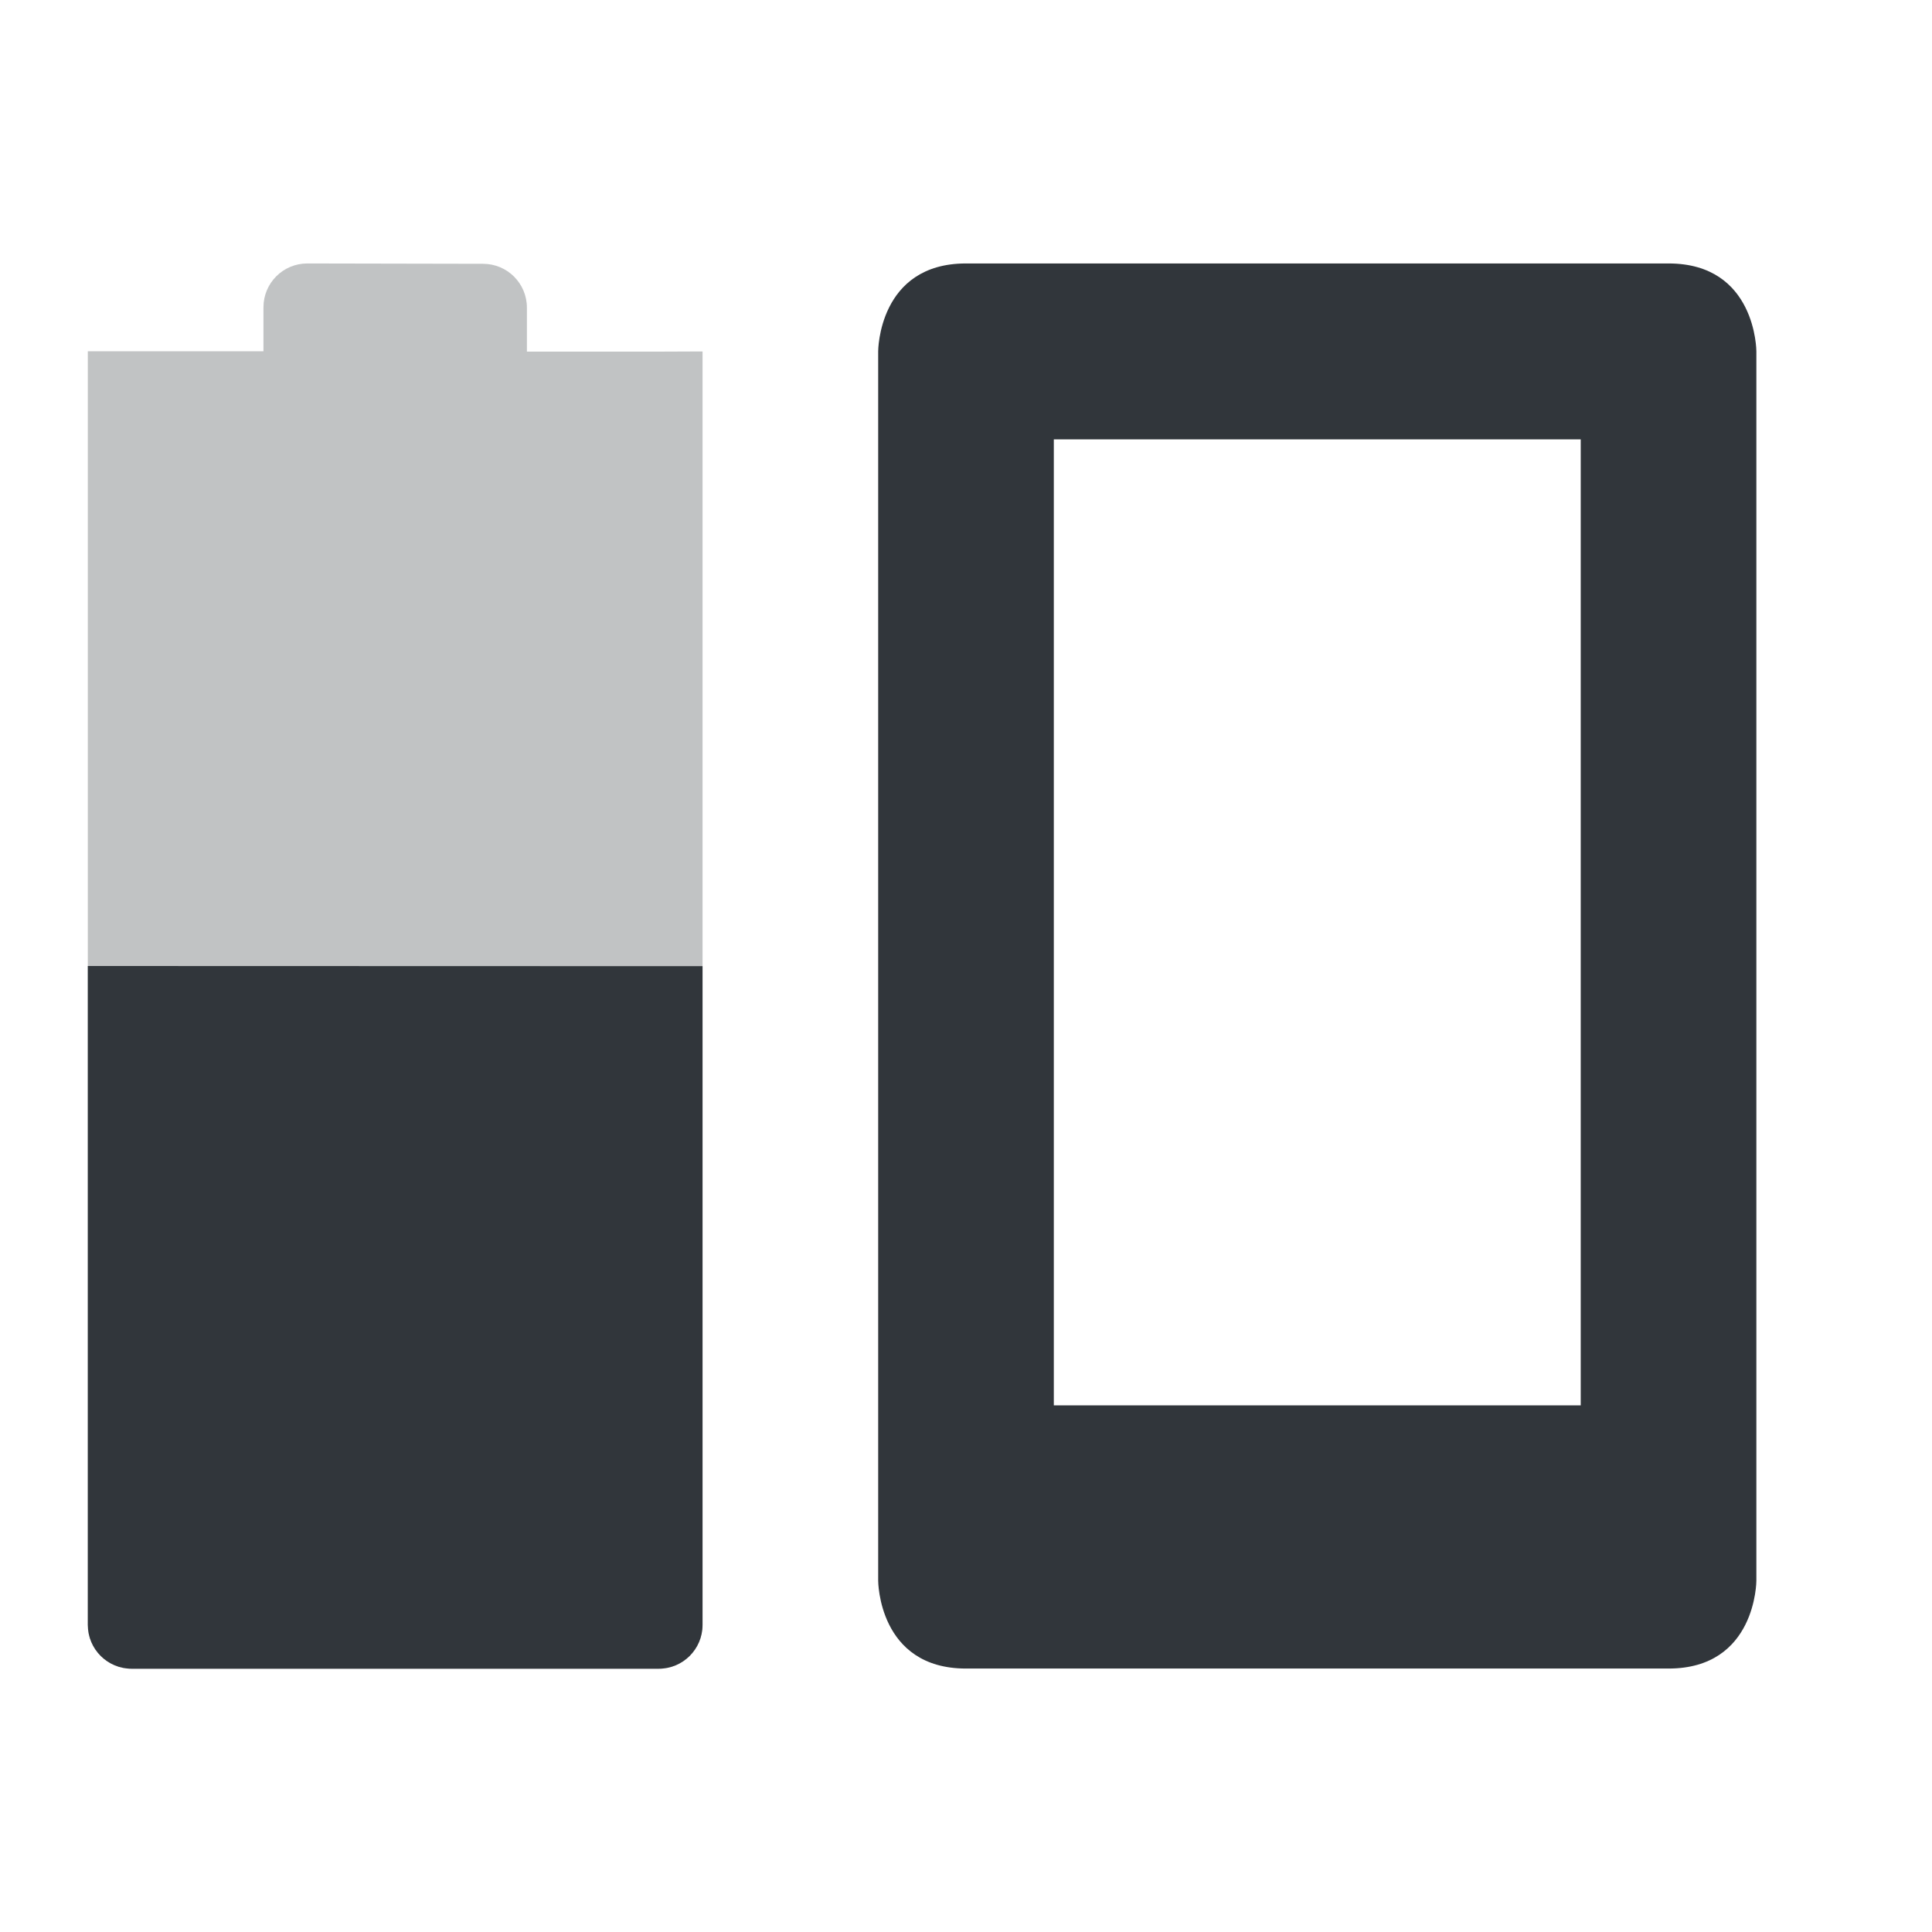 <svg height="22" width="22" xmlns="http://www.w3.org/2000/svg"><g fill="#31363b" transform="translate(-81 -743.36)"><path d="m92 746.36c-1 0-1 1-1 1v14s0 1 1 1h8c1 0 1-1 1-1v-14s0-1-1-1zm 1 2.003h6v11h-6z"/><path d="m84.5 746.36c-.277 0-.5.223-.5.5v.5h-2v-0l-0 14.502c0 .277.223.5.5.5h6c .277 0 .5-.223.5-.5v-14.5l-.5.002h-1.5v-.5c0-.277-.223-.5-.5-.5z" opacity=".3"/><path d="m82 754.36-0 7.502c-0.0.277.223.5.5.5h6c .277 0 .5-.223.5-.5v-7.5z"/></g></svg>